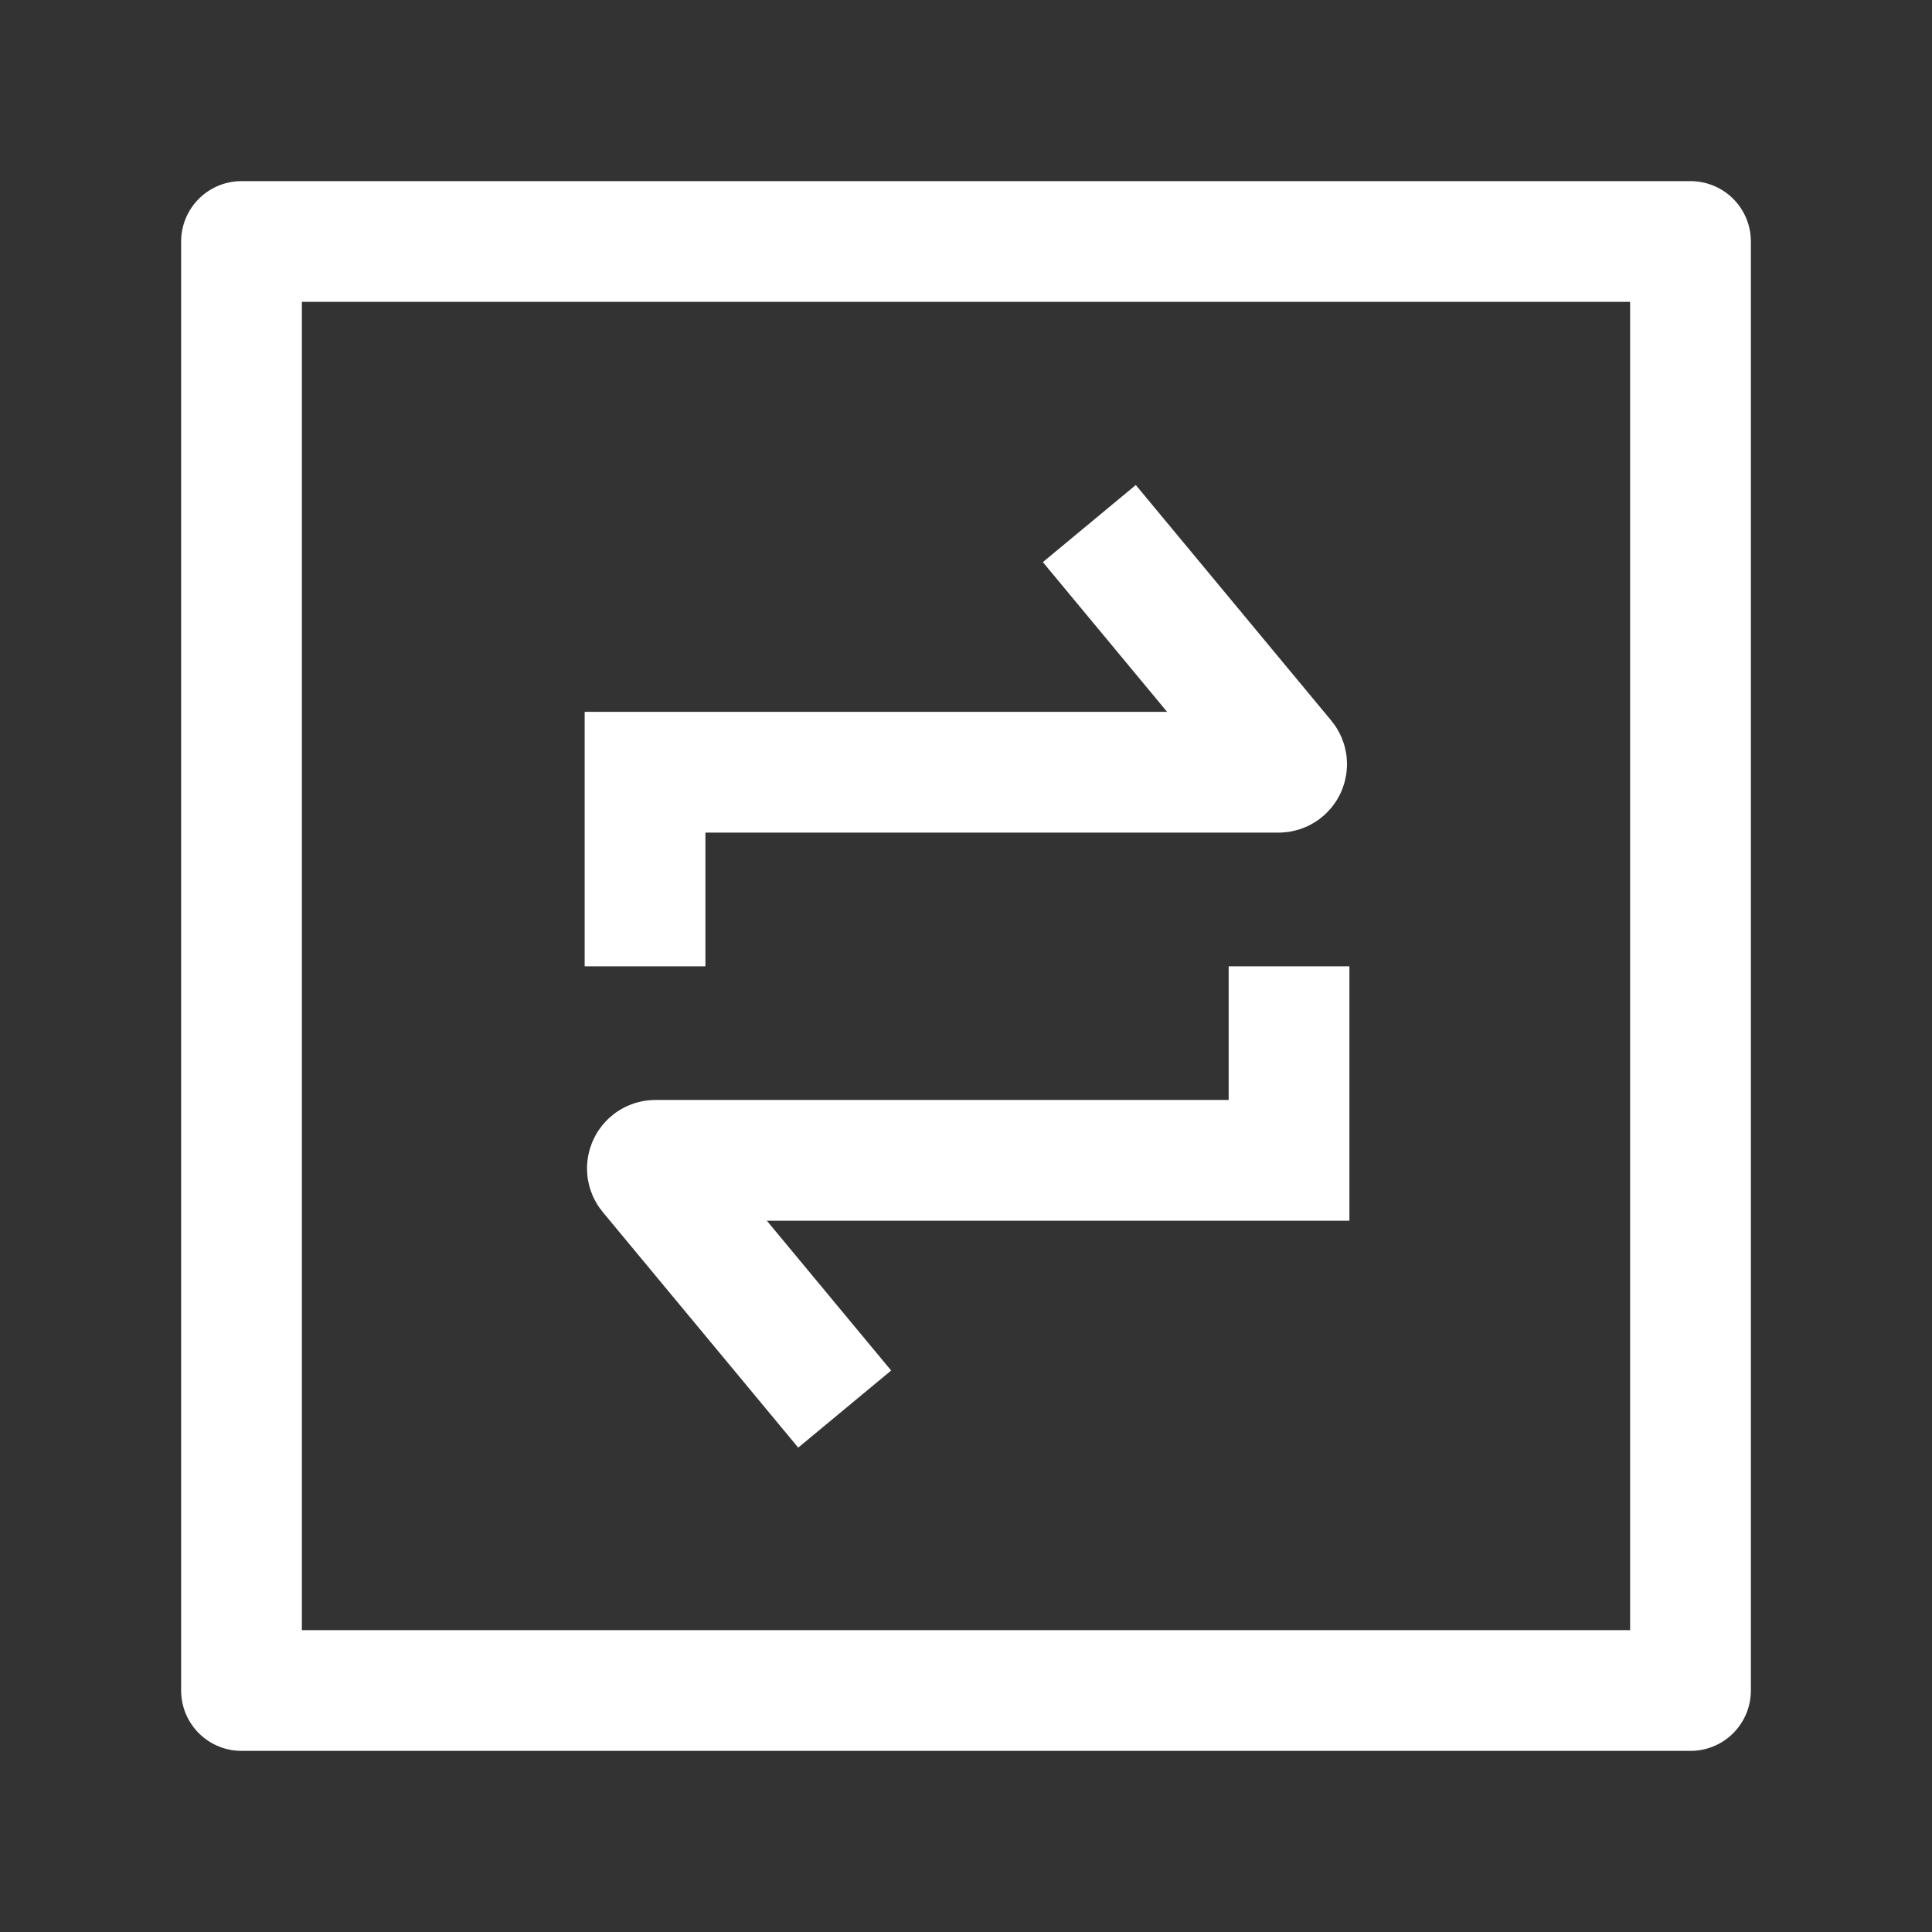<svg width="24" height="24" viewBox="0 0 24 24" fill="none" xmlns="http://www.w3.org/2000/svg">
<rect x="0" y="0" width="24" height="24" fill="#333333" stroke="none"/>
<path d="M21 3V21H3V3H21Z" stroke="white" stroke-width="1.5" stroke-linejoin="round"/>
<path d="M16.013 12.004V14.414L8.143 14.414C8.058 14.414 8.011 14.513 8.065 14.578L10.493 17.504M8.013 12.004L8.013 9.593L15.882 9.593C15.967 9.593 16.014 9.495 15.96 9.43L13.532 6.504" stroke="white" stroke-width="1.5"/>
</svg>
